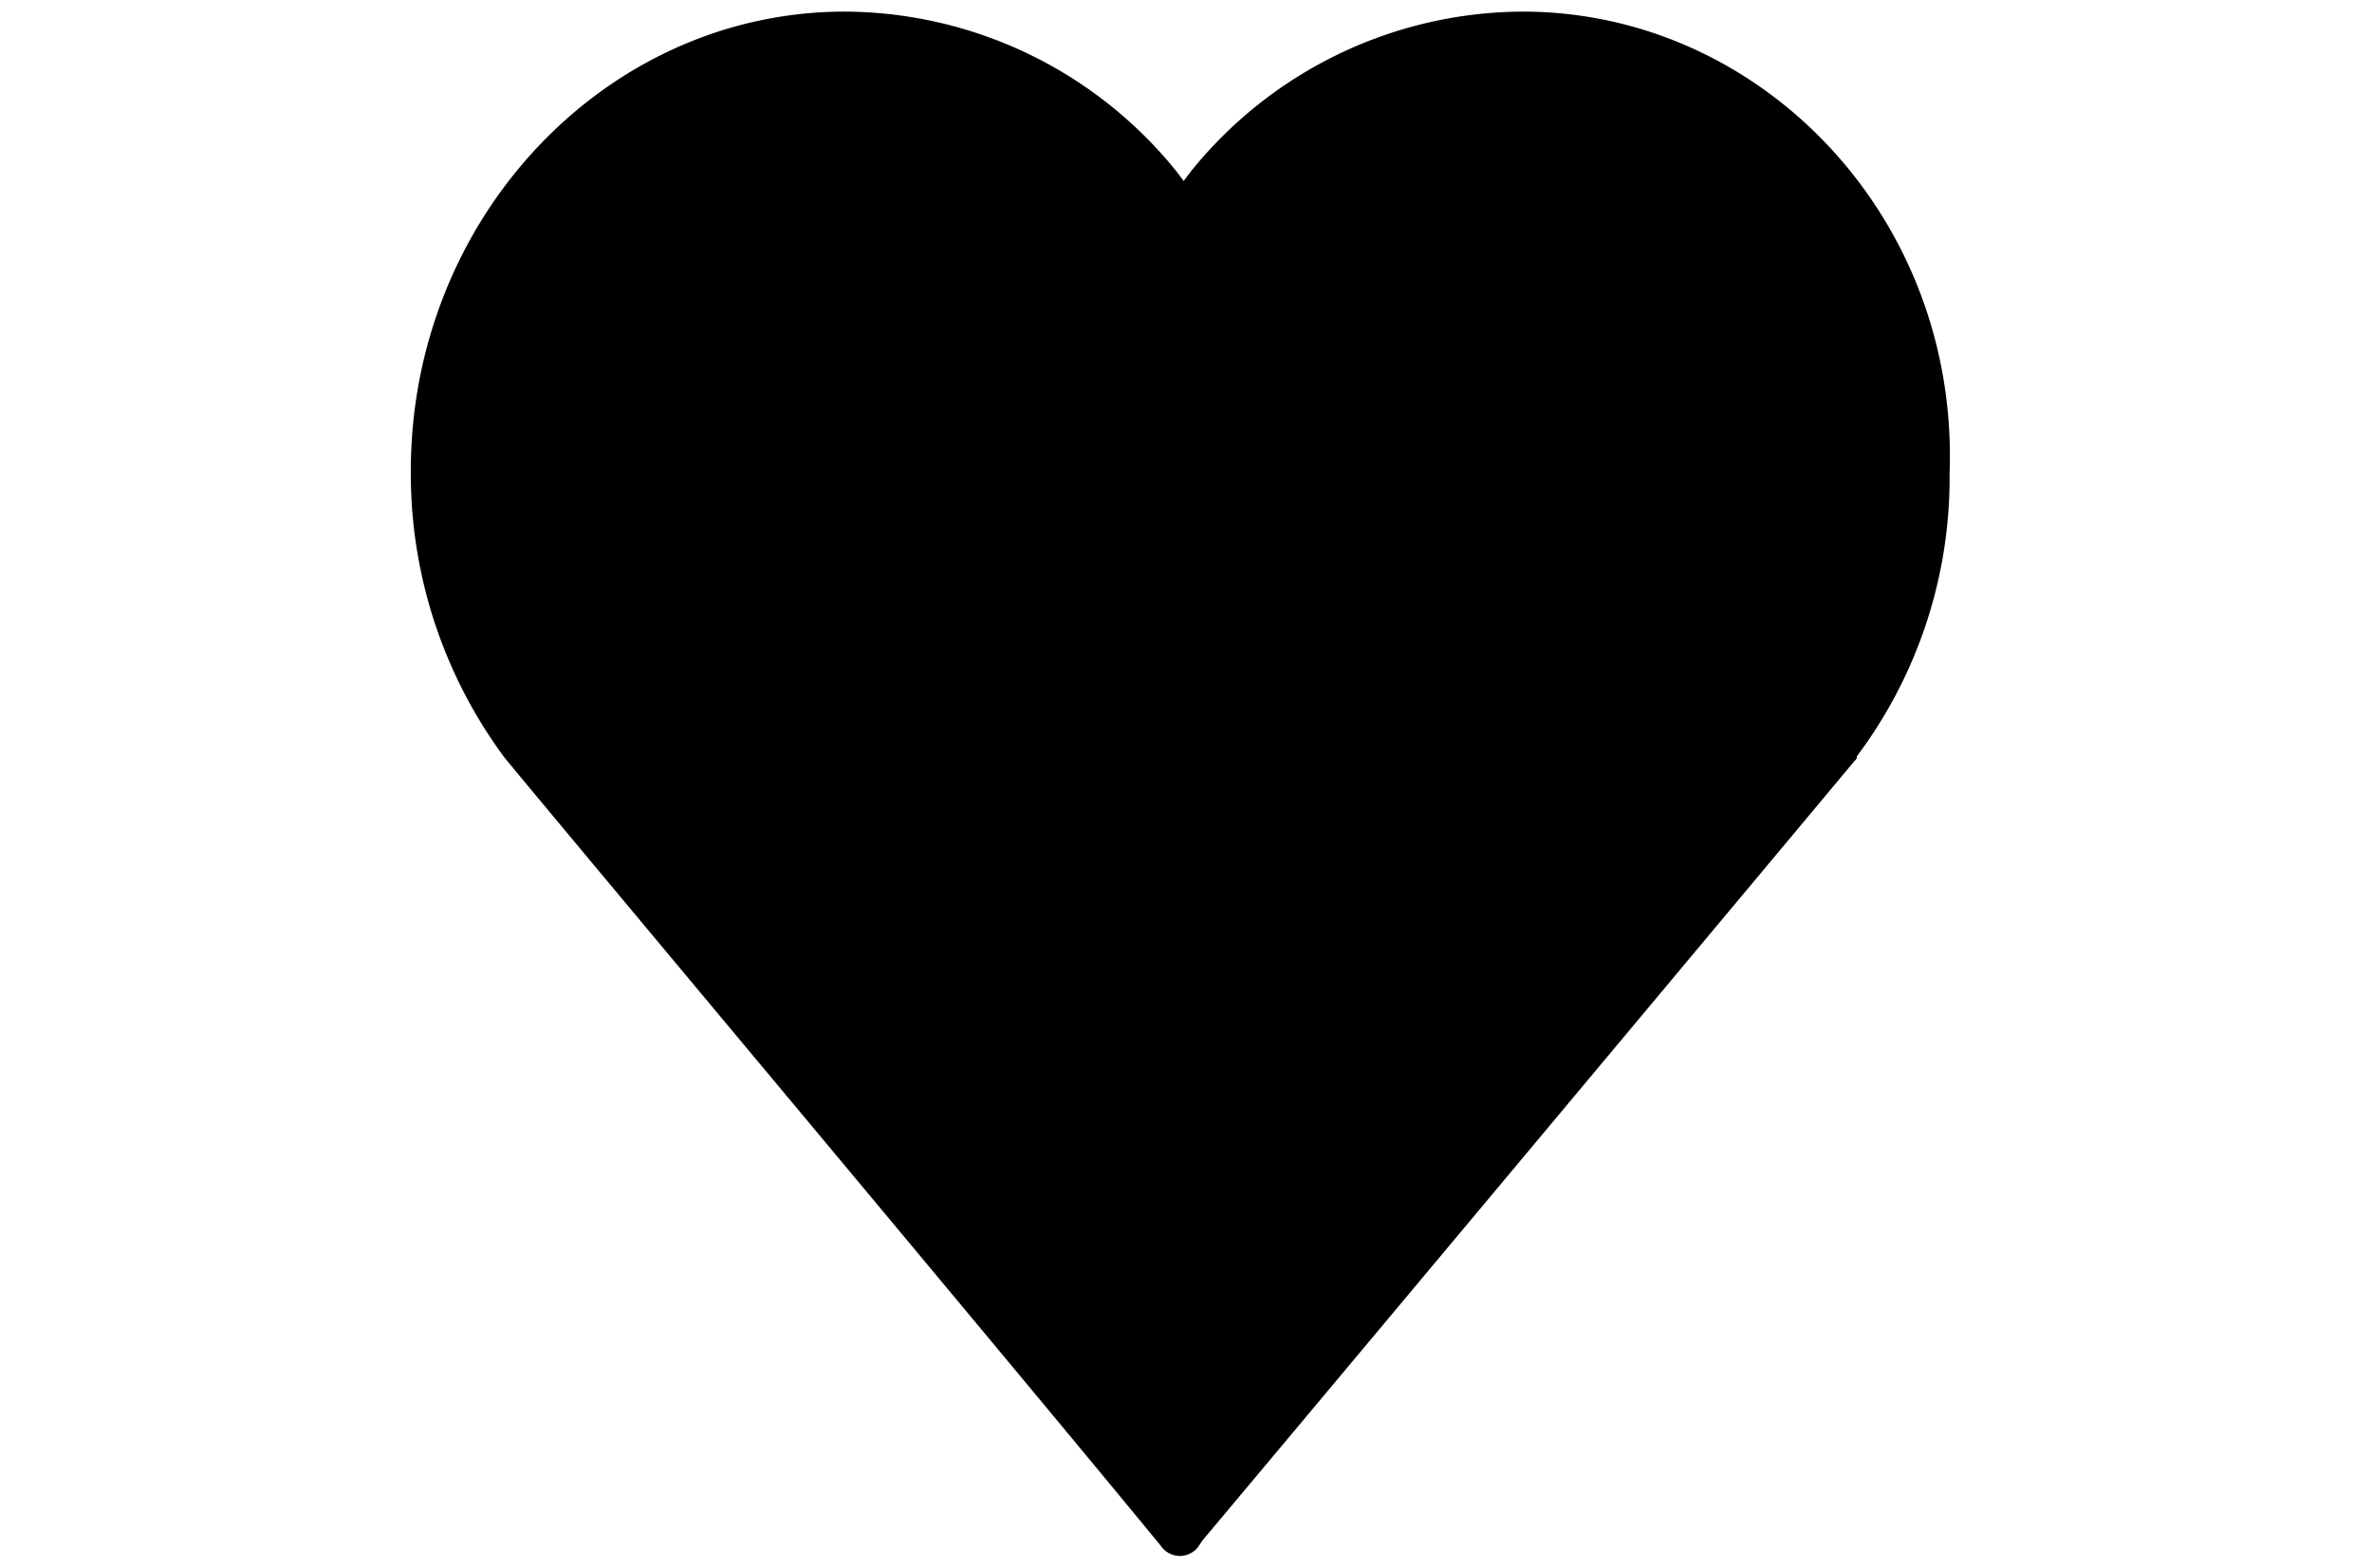<svg id="heart" data-name="Layer 1" xmlns="http://www.w3.org/2000/svg" viewBox="0 0 102.2 67.56"><defs><style></style></defs><title>results-icon-02</title><line class="heart-cls-1" x1="89.2" y1="52.2" x2="85.3" y2="48.3"/><line class="heart-cls-1" x1="96.2" y1="43" x2="91.4" y2="40.2"/><line class="heart-cls-1" x1="1.1" y1="9.4" x2="6.5" y2="10.8"/><line class="heart-cls-1" x1="100.7" y1="32.3" x2="95.3" y2="30.9"/><line class="heart-cls-1" y1="20.8" x2="5.5" y2="20.8"/><line class="heart-cls-1" x1="102.2" y1="20.8" x2="96.6" y2="20.8"/><line class="heart-cls-1" x1="1.5" y1="32.3" x2="6.9" y2="30.9"/><line class="heart-cls-1" x1="100.7" y1="9.4" x2="95.3" y2="10.8"/><line class="heart-cls-1" x1="5.9" y1="43" x2="10.7" y2="40.2"/><line class="heart-cls-1" x1="13" y1="52.2" x2="16.9" y2="48.3"/><polyline class="heart-cls-1" points="50.9 67.1 53.9 45 44.2 33.1 51 25.8 46.5 15.7"/><path class="heart-cls-1" d="M65.6.5A18.45,18.45,0,0,0,51.3,7.4l-.3.4-.3-.4A18.45,18.45,0,0,0,36.4.5C26.1.5,17.7,9.4,17.7,20.3a20.57,20.57,0,0,0,4,12.3c.7.9,21.9,26.2,28.3,34a1,1,0,0,0,1.6.1l.2-.3c8.3-9.9,27.6-33,28.1-33.6.1-.1.1-.1.1-.2a20,20,0,0,0,4-12.2C84.4,9.4,75.9.5,65.6.5Z"/></svg>